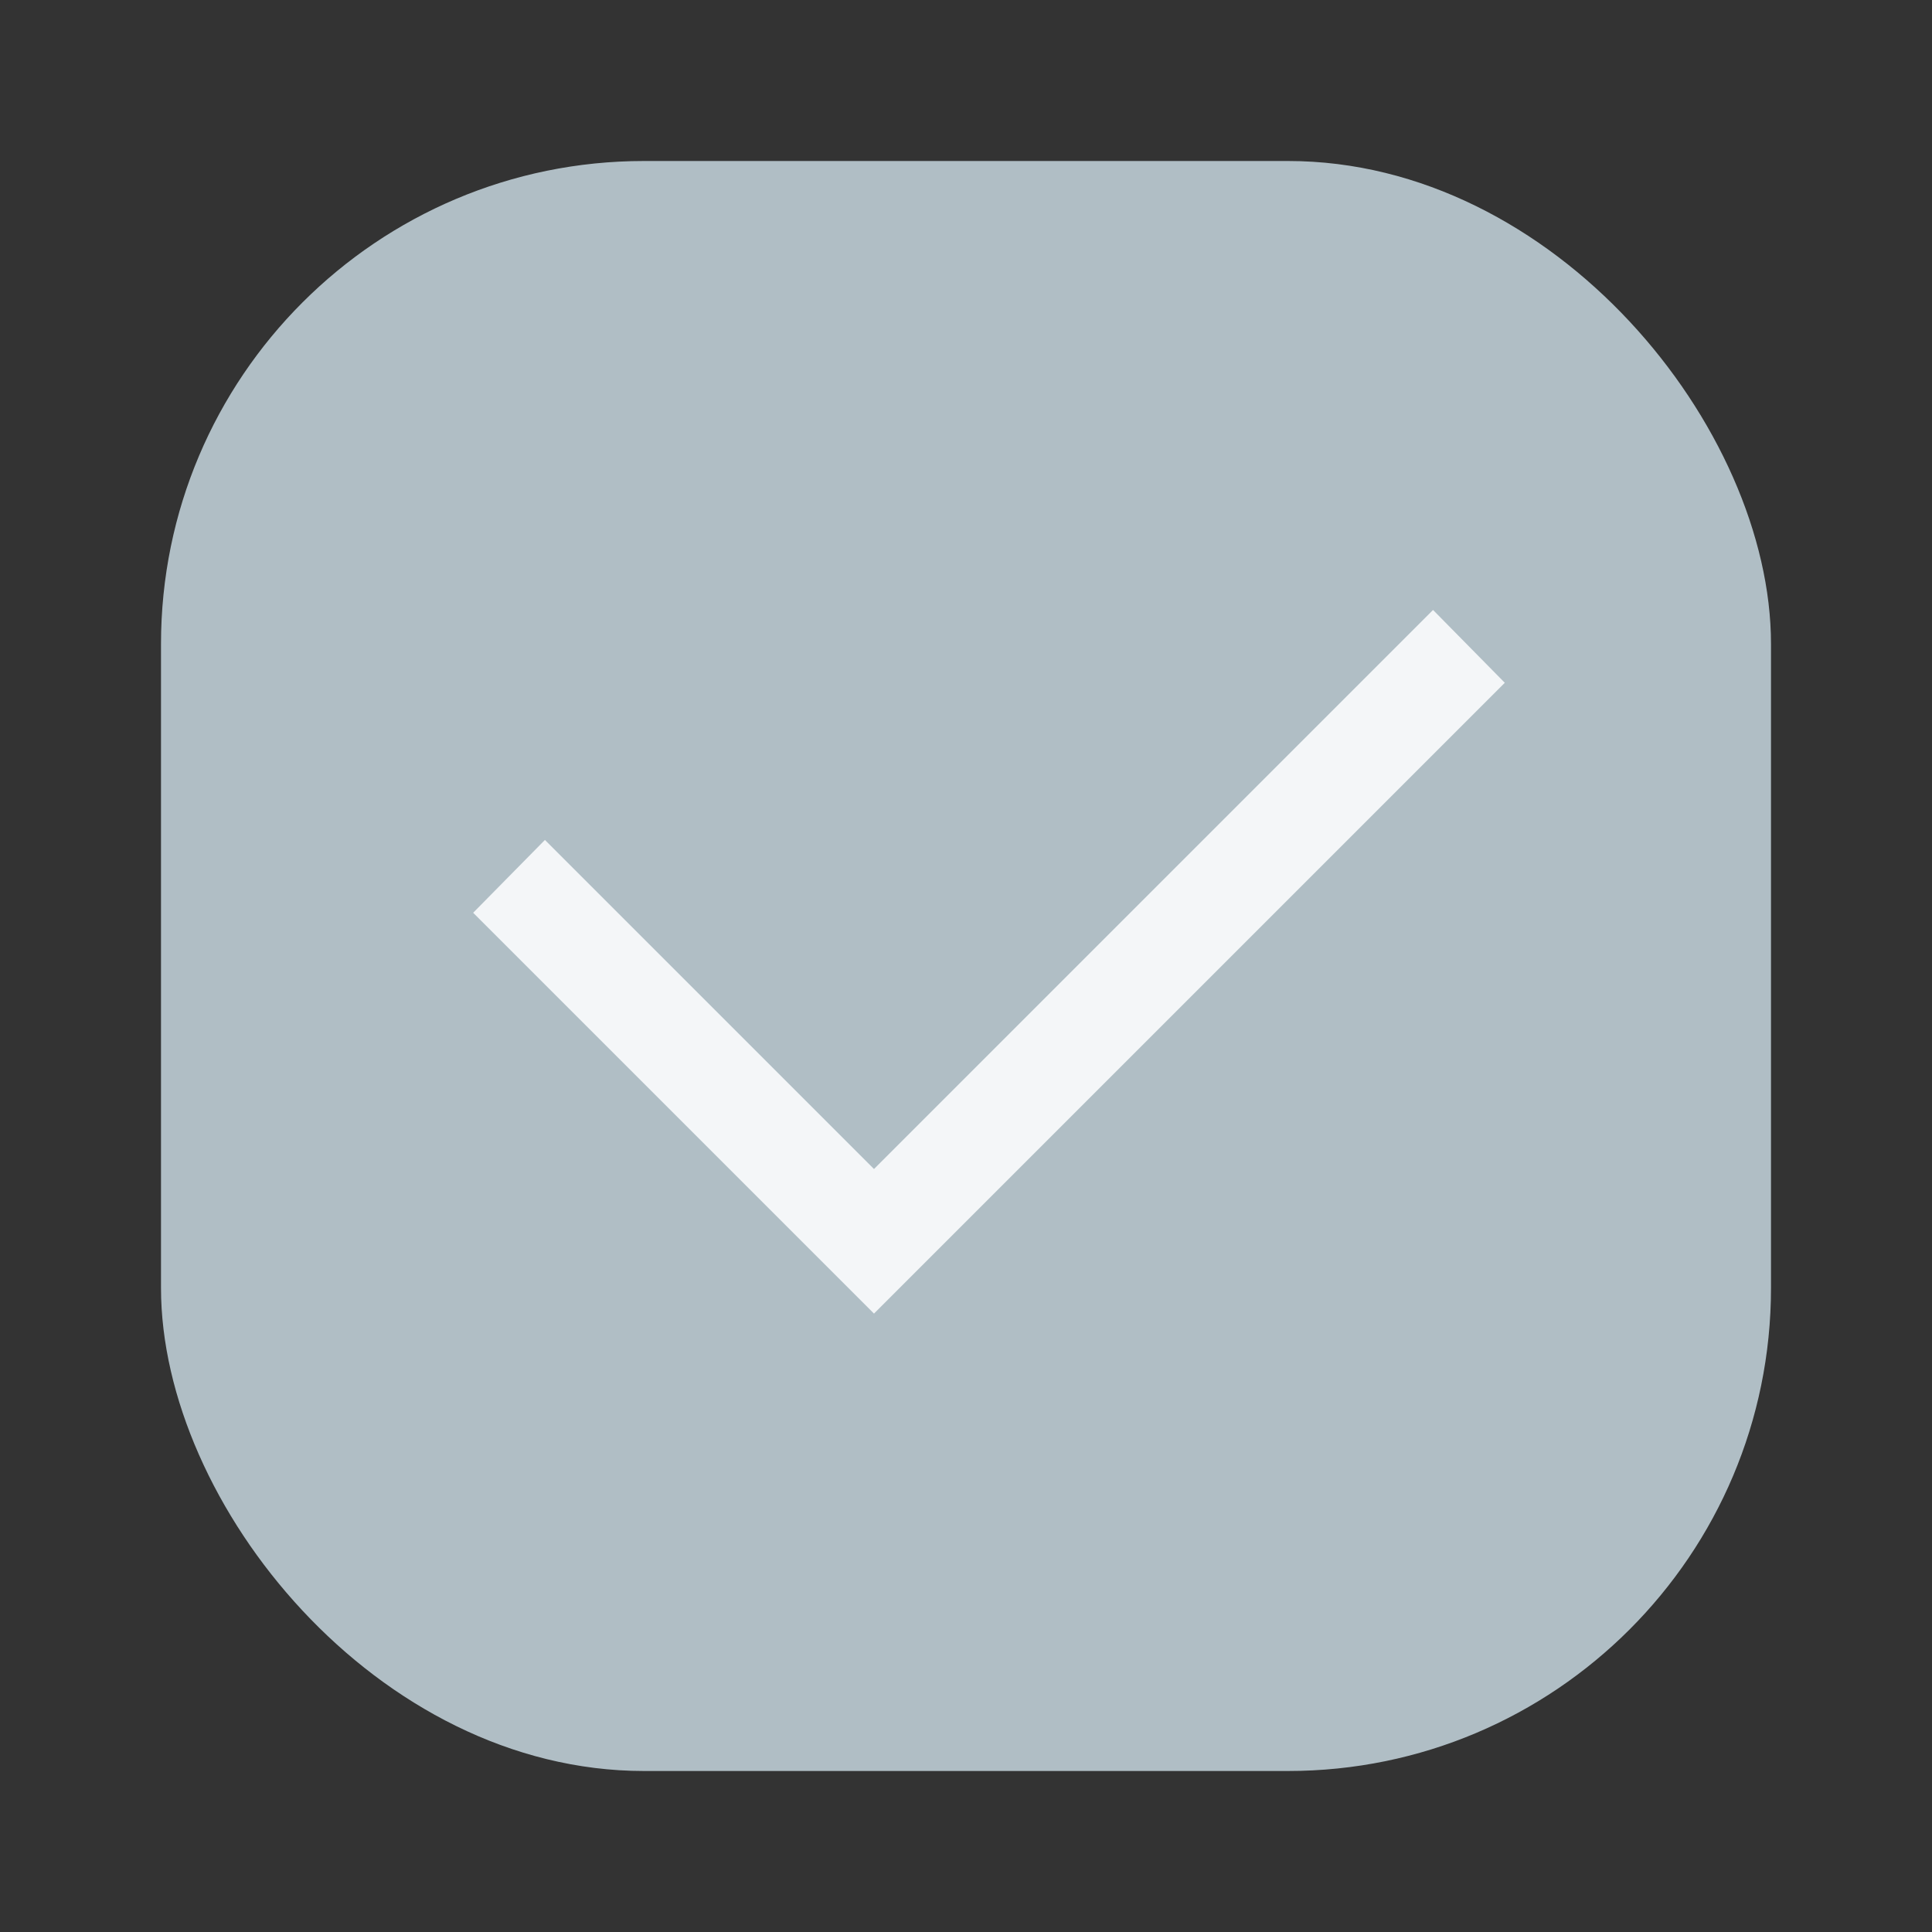 <svg xmlns="http://www.w3.org/2000/svg" width="24" height="24" viewBox="0 0 24 24">
    <rect x="0" y="0" width="24" height="24" fill="#333333" stroke="none"/>
    <g fill="none" fill-rule="evenodd">
        <rect width="20" height="20" x="2" y="2" fill="#B0BEC5" rx="6"/>
        <path fill="#ECEFF1" fill-rule="nonzero" stroke="#F4F6F8" stroke-width=".7" d="M10.857 15.823l-4.486-4.486.4-.406 4.086 4.086L17.8 8.074l.4.406z"/>
    </g>
</svg>
